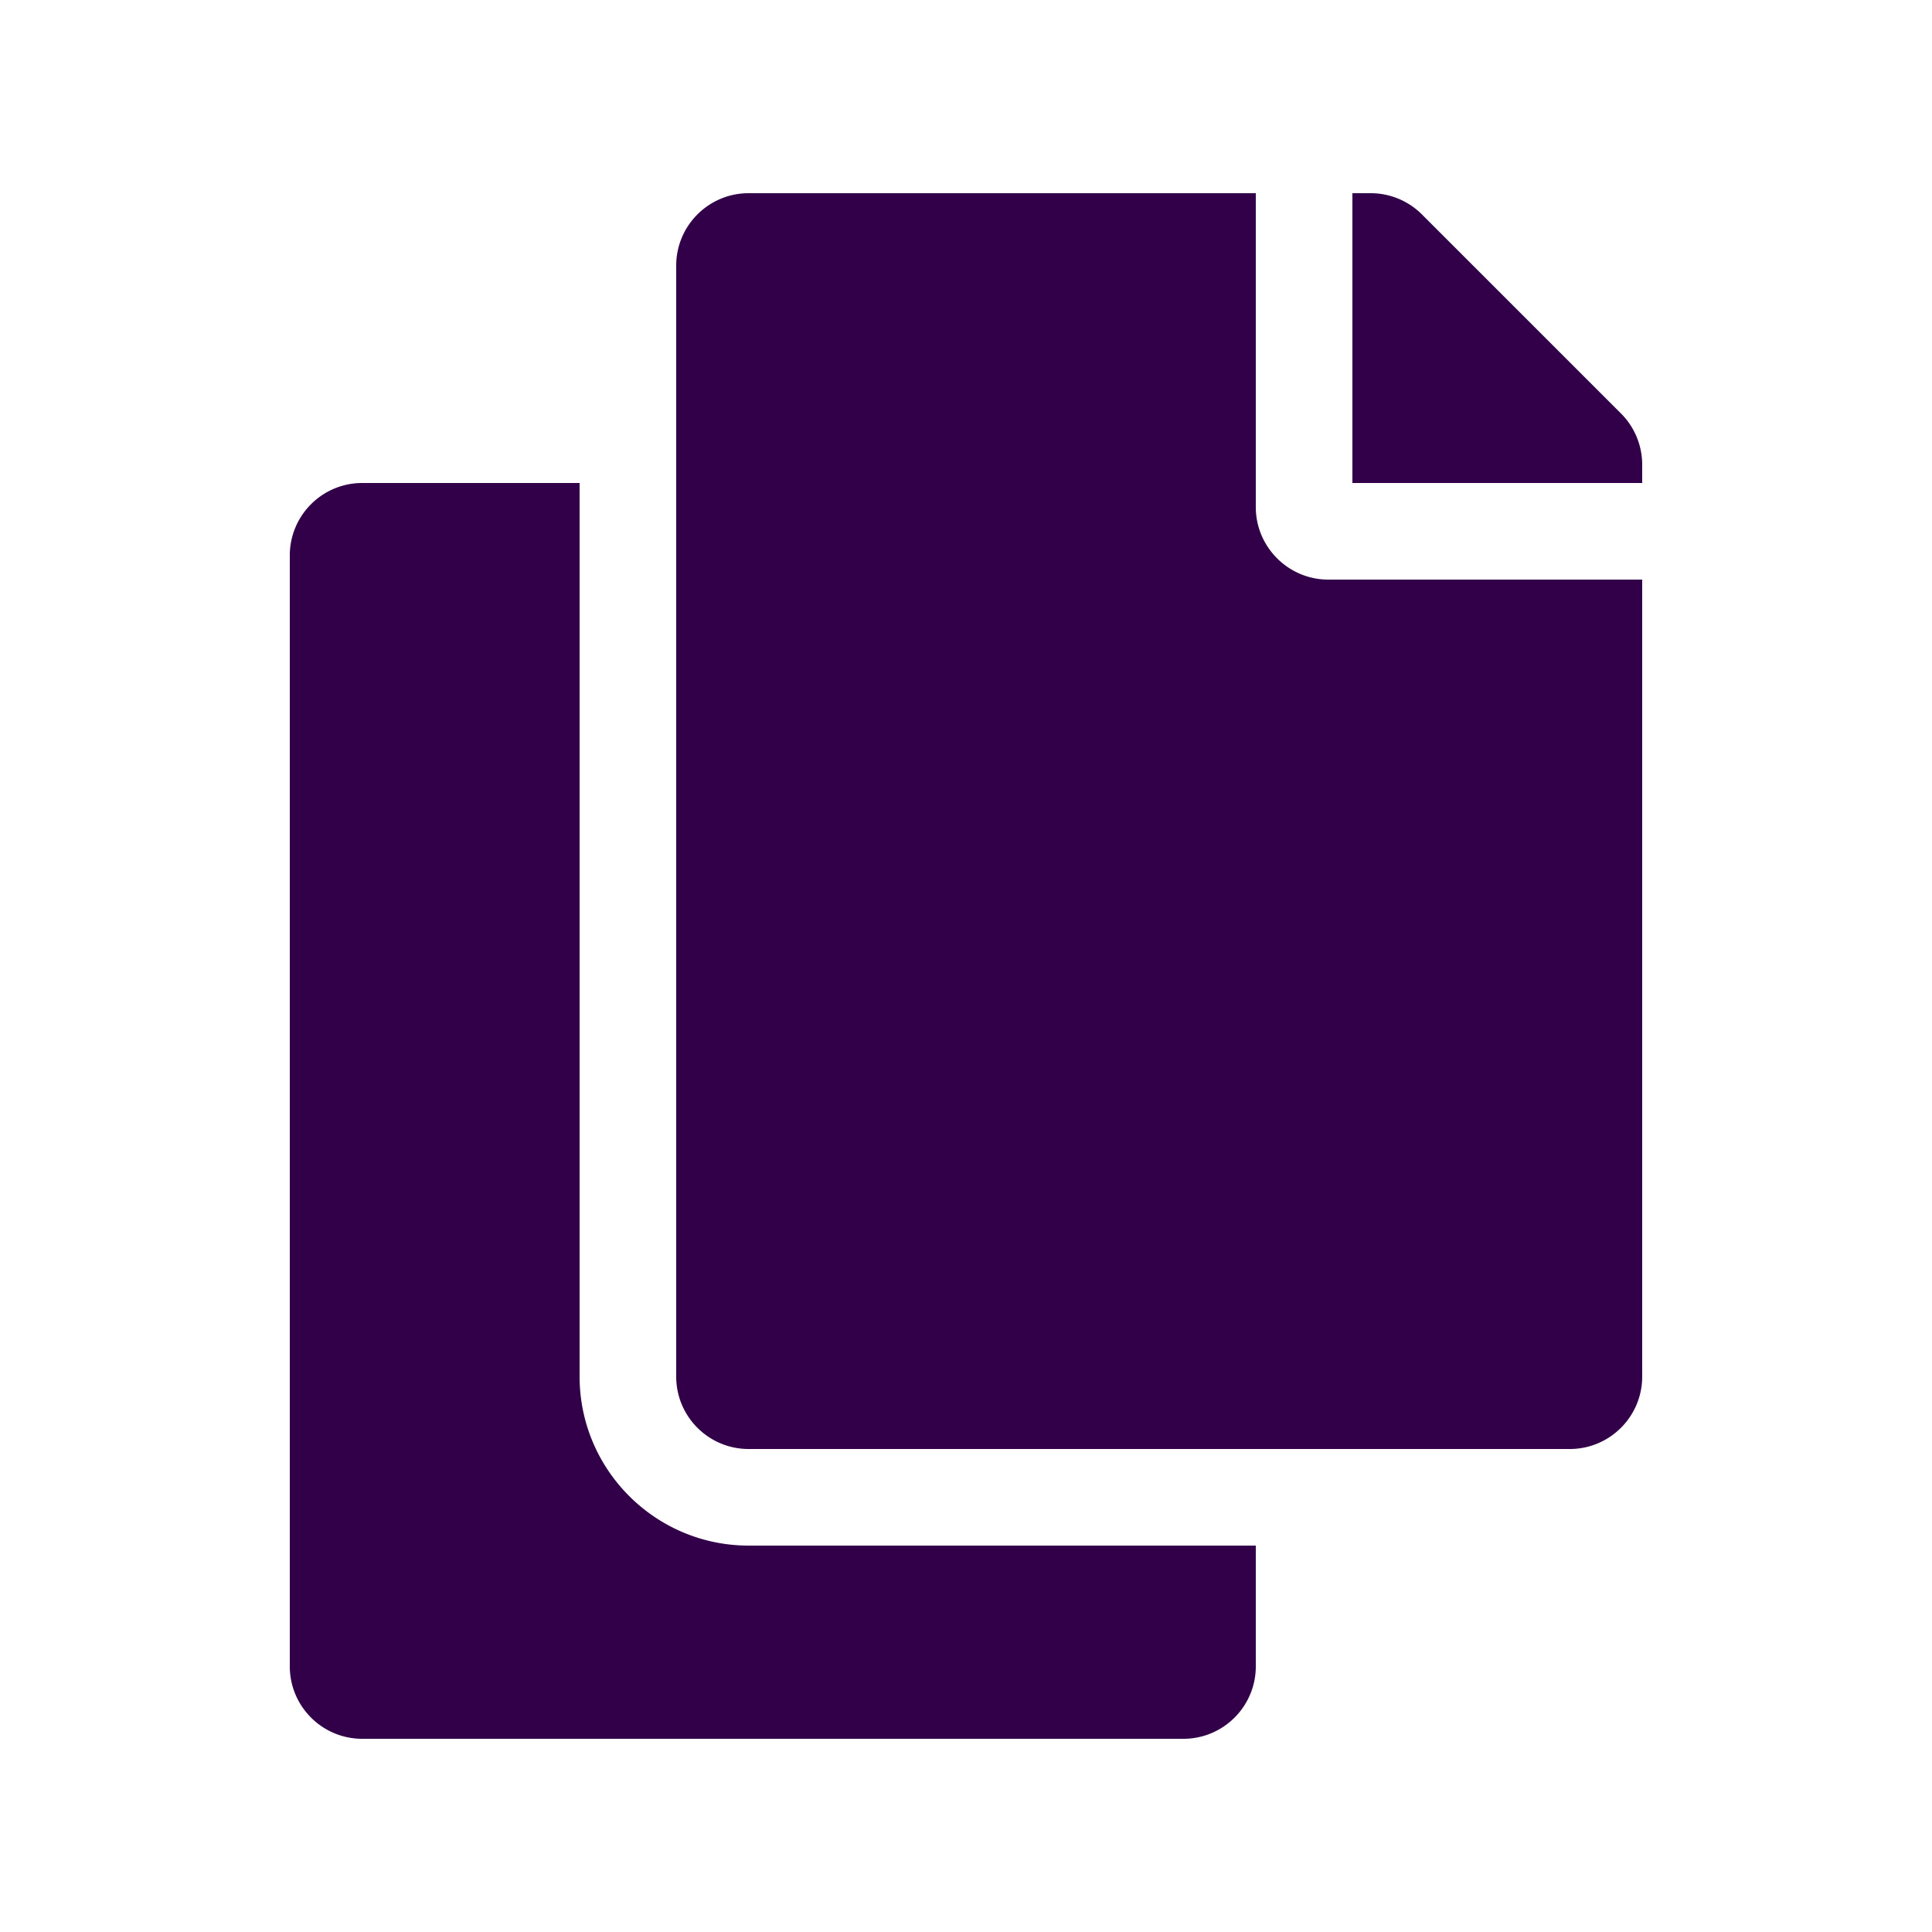 <?xml version="1.0" encoding="UTF-8" standalone="no"?>
<svg
   xmlns:dc="http://purl.org/dc/elements/1.1/"
   xmlns:cc="http://creativecommons.org/ns#"
   xmlns:rdf="http://www.w3.org/1999/02/22-rdf-syntax-ns#"
   xmlns:svg="http://www.w3.org/2000/svg"
   xmlns="http://www.w3.org/2000/svg"
   xmlns:sodipodi="http://sodipodi.sourceforge.net/DTD/sodipodi-0.dtd"
   xmlns:inkscape="http://www.inkscape.org/namespaces/inkscape"
   viewBox="0 0 100 100"
   version="1.1"
   id="svg4"
   sodipodi:docname="dguided_copy.svg"
   width="100"
   height="100"
   inkscape:version="0.92.2 5c3e80d, 2017-08-06">
  <defs
     id="defs8" />
  <sodipodi:namedview
     pagecolor="#ffffff"
     bordercolor="#666666"
     borderopacity="1"
     objecttolerance="10"
     gridtolerance="10"
     guidetolerance="10"
     inkscape:pageopacity="0"
     inkscape:pageshadow="2"
     inkscape:window-width="1920"
     inkscape:window-height="1136"
     id="namedview6"
     showgrid="false"
     inkscape:zoom="0.4609375"
     inkscape:cx="0.54237288"
     inkscape:cy="256"
     inkscape:window-x="0"
     inkscape:window-y="27"
     inkscape:window-maximized="1"
     inkscape:current-layer="svg4" />
  <path
     d="m 65,80 v 6.25 C 65,88.321 63.321,90 61.25,90 H 18.75 C 16.679,90 15,88.321 15,86.25 V 28.75 C 15,26.679 16.679,25 18.75,25 H 30 V 71.25 C 30,76.075 33.925,80 38.75,80 Z M 65,26.25 V 10 H 38.75 C 36.679,10 35,11.679 35,13.75 v 57.5 c 0,2.071 1.679,3.75 3.75,3.75 h 42.5 C 83.321,75 85,73.321 85,71.25 V 30 H 68.75 C 66.688,30 65,28.312 65,26.25 Z M 83.902,21.402 73.598,11.098 A 3.75,3.75 0 0 0 70.947,10 H 70 v 15 h 15 v -0.947 a 3.75,3.75 0 0 0 -1.098,-2.652 z"
     id="path2"
     inkscape:connector-curvature="0"
     style="fill:#310049;fill-opacity:1;stroke-width:1" />
</svg>
